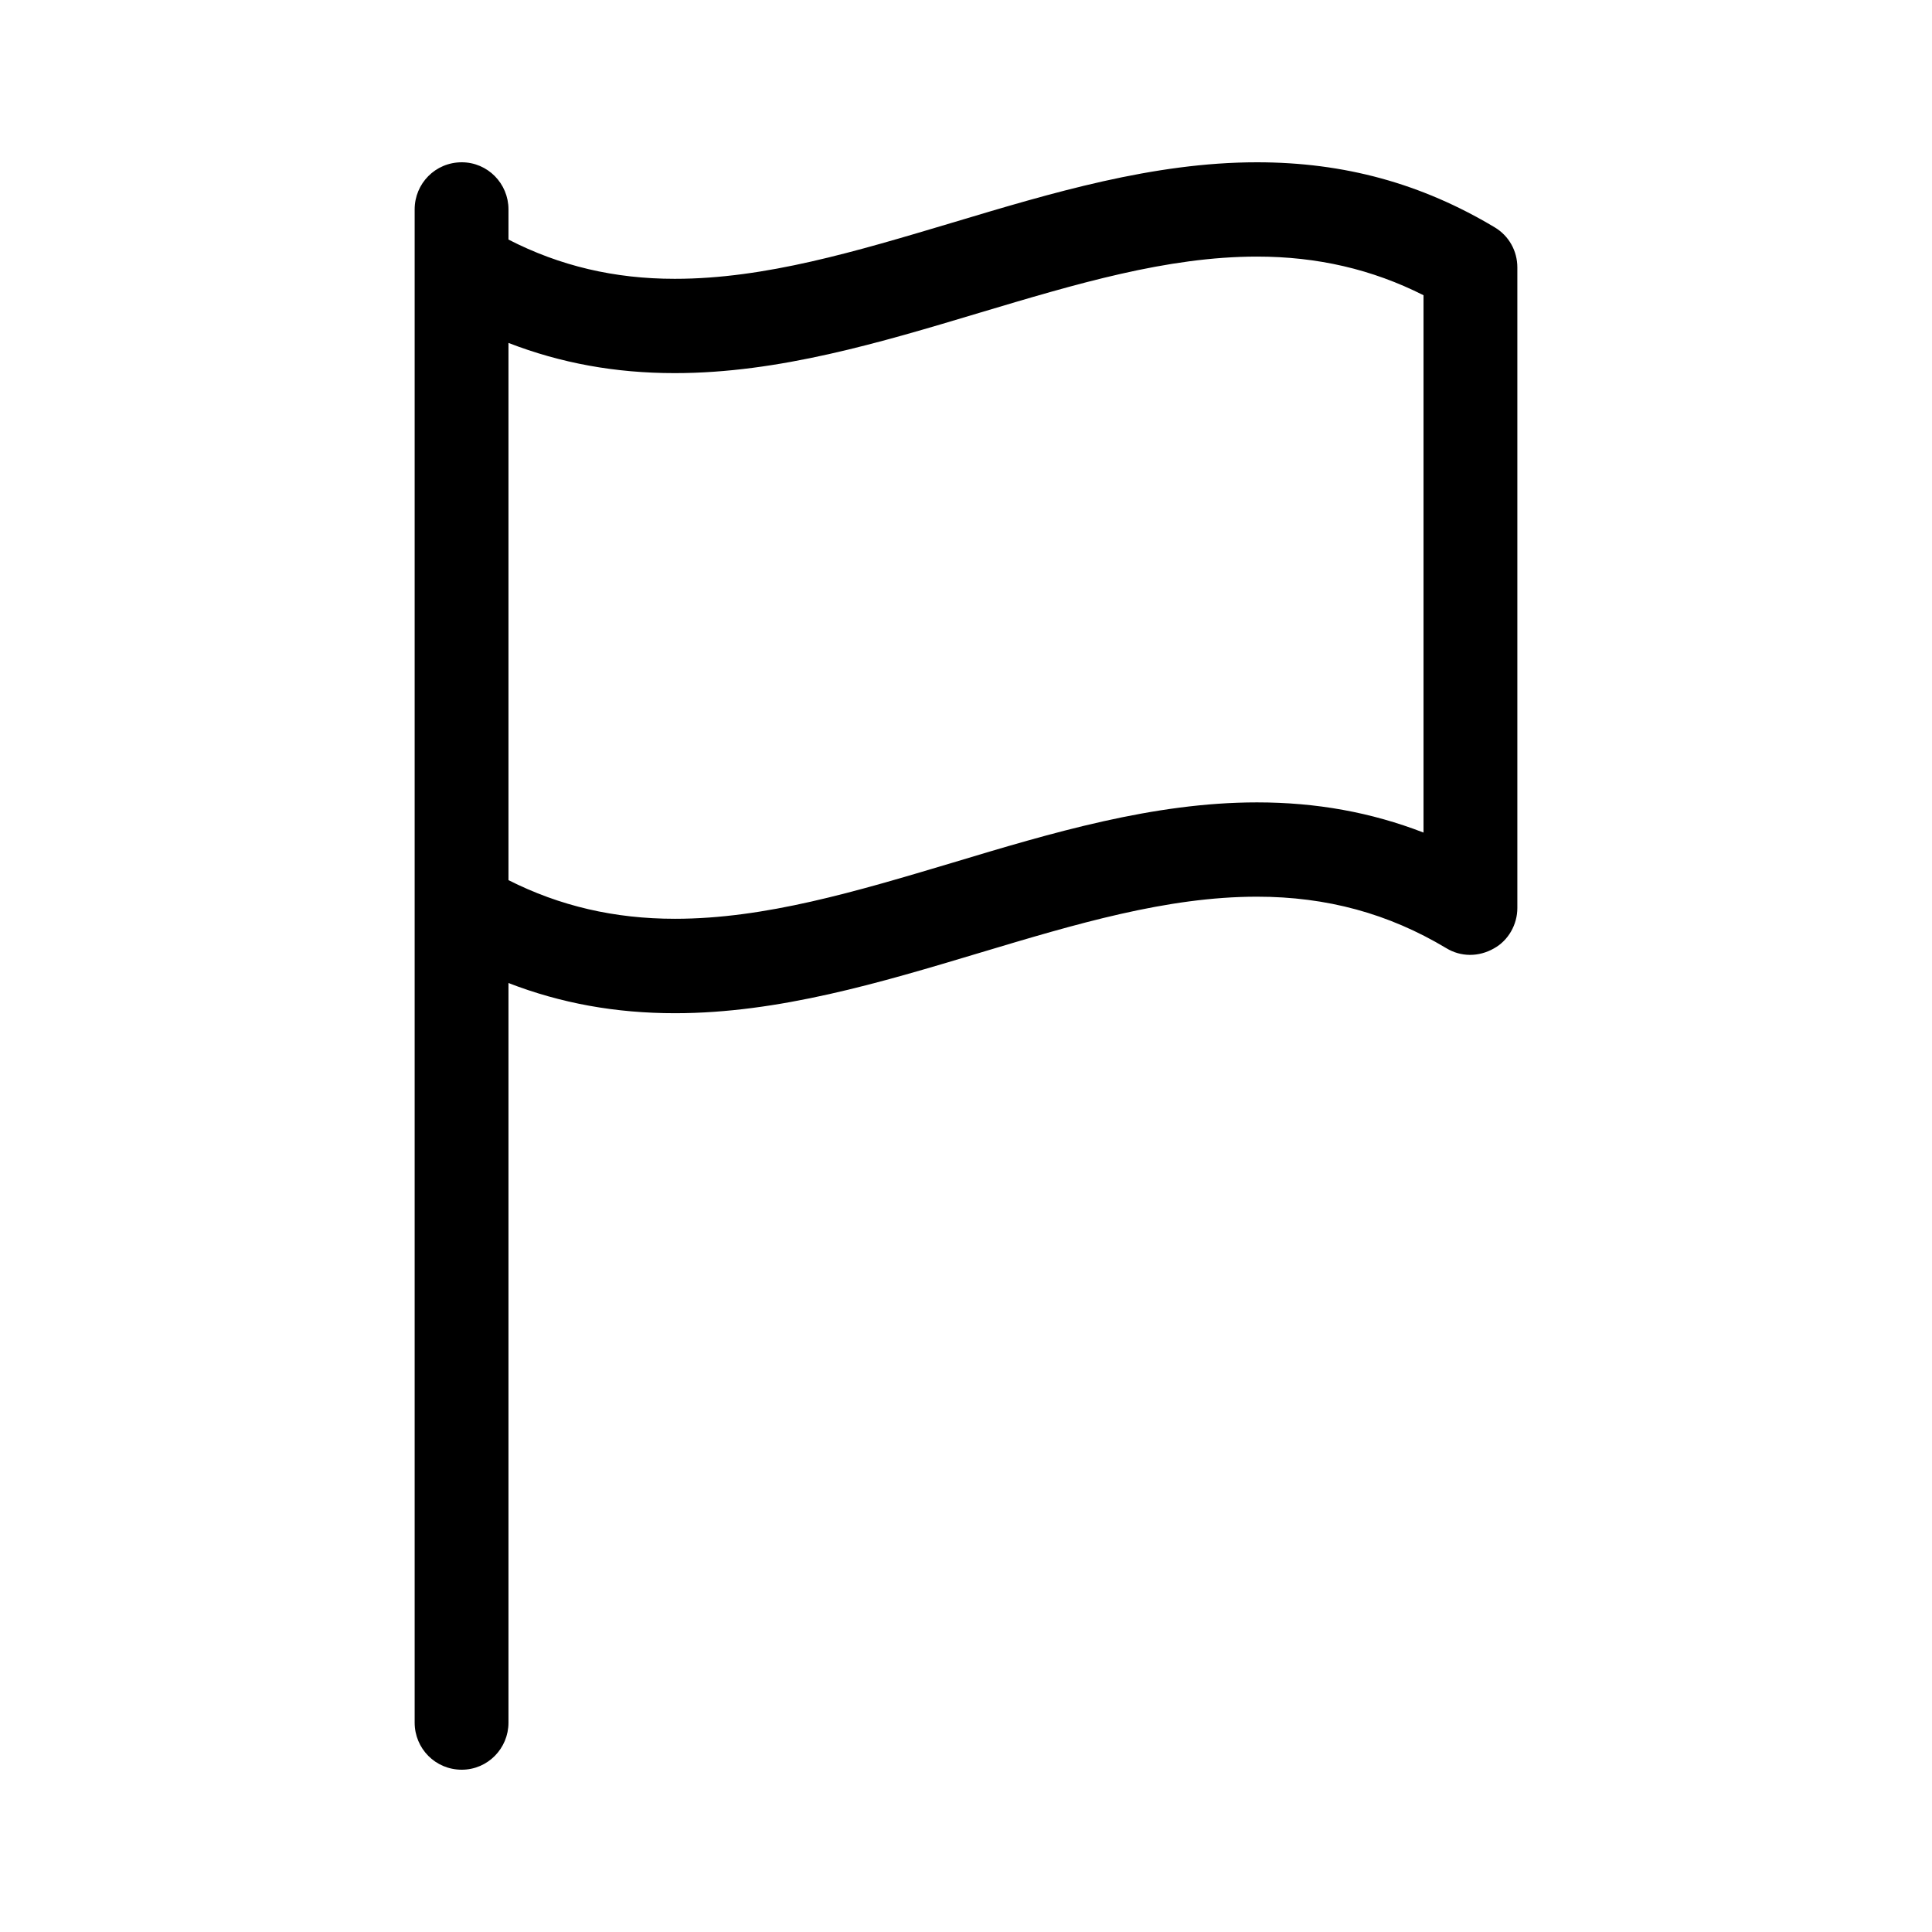 <?xml version="1.0" encoding="UTF-8"?>
<svg xmlns="http://www.w3.org/2000/svg" xmlns:xlink="http://www.w3.org/1999/xlink" width="16pt" height="16pt" viewBox="0 0 16 16" version="1.1">
<g id="surface1">
<path style=" stroke:none;fill-rule:nonzero;fill:rgb(0%,0%,0%);fill-opacity:1;" d="M 12.379 1.883 C 11.773 1.52 11.133 1.344 10.41 1.344 C 9.551 1.344 8.707 1.598 7.887 1.844 C 7.09 2.082 6.336 2.309 5.59 2.309 C 5.59 2.309 5.586 2.309 5.586 2.309 C 5.09 2.309 4.637 2.203 4.211 1.984 L 4.211 1.734 C 4.211 1.52 4.039 1.344 3.824 1.344 C 3.605 1.344 3.434 1.52 3.434 1.734 L 3.434 14.266 C 3.434 14.48 3.605 14.656 3.824 14.656 C 4.039 14.656 4.211 14.48 4.211 14.266 L 4.211 8.141 C 4.645 8.309 5.098 8.391 5.59 8.391 C 6.449 8.391 7.293 8.137 8.113 7.891 C 8.91 7.652 9.664 7.426 10.41 7.426 C 10.988 7.426 11.5 7.566 11.977 7.852 C 12.098 7.926 12.246 7.926 12.371 7.855 C 12.492 7.789 12.566 7.656 12.566 7.52 L 12.566 2.215 C 12.566 2.078 12.496 1.953 12.379 1.883 Z M 7.887 7.145 C 7.09 7.383 6.336 7.609 5.59 7.609 C 5.09 7.609 4.637 7.504 4.211 7.289 L 4.211 2.84 C 4.645 3.008 5.098 3.09 5.586 3.09 C 5.586 3.09 5.59 3.09 5.59 3.09 C 6.449 3.09 7.293 2.836 8.113 2.59 C 8.91 2.352 9.664 2.125 10.41 2.125 C 10.91 2.125 11.363 2.23 11.789 2.445 L 11.789 6.895 C 11.355 6.727 10.902 6.645 10.41 6.645 C 9.551 6.645 8.707 6.898 7.887 7.145 Z M 7.887 7.145 "/>
</g>
</svg>

